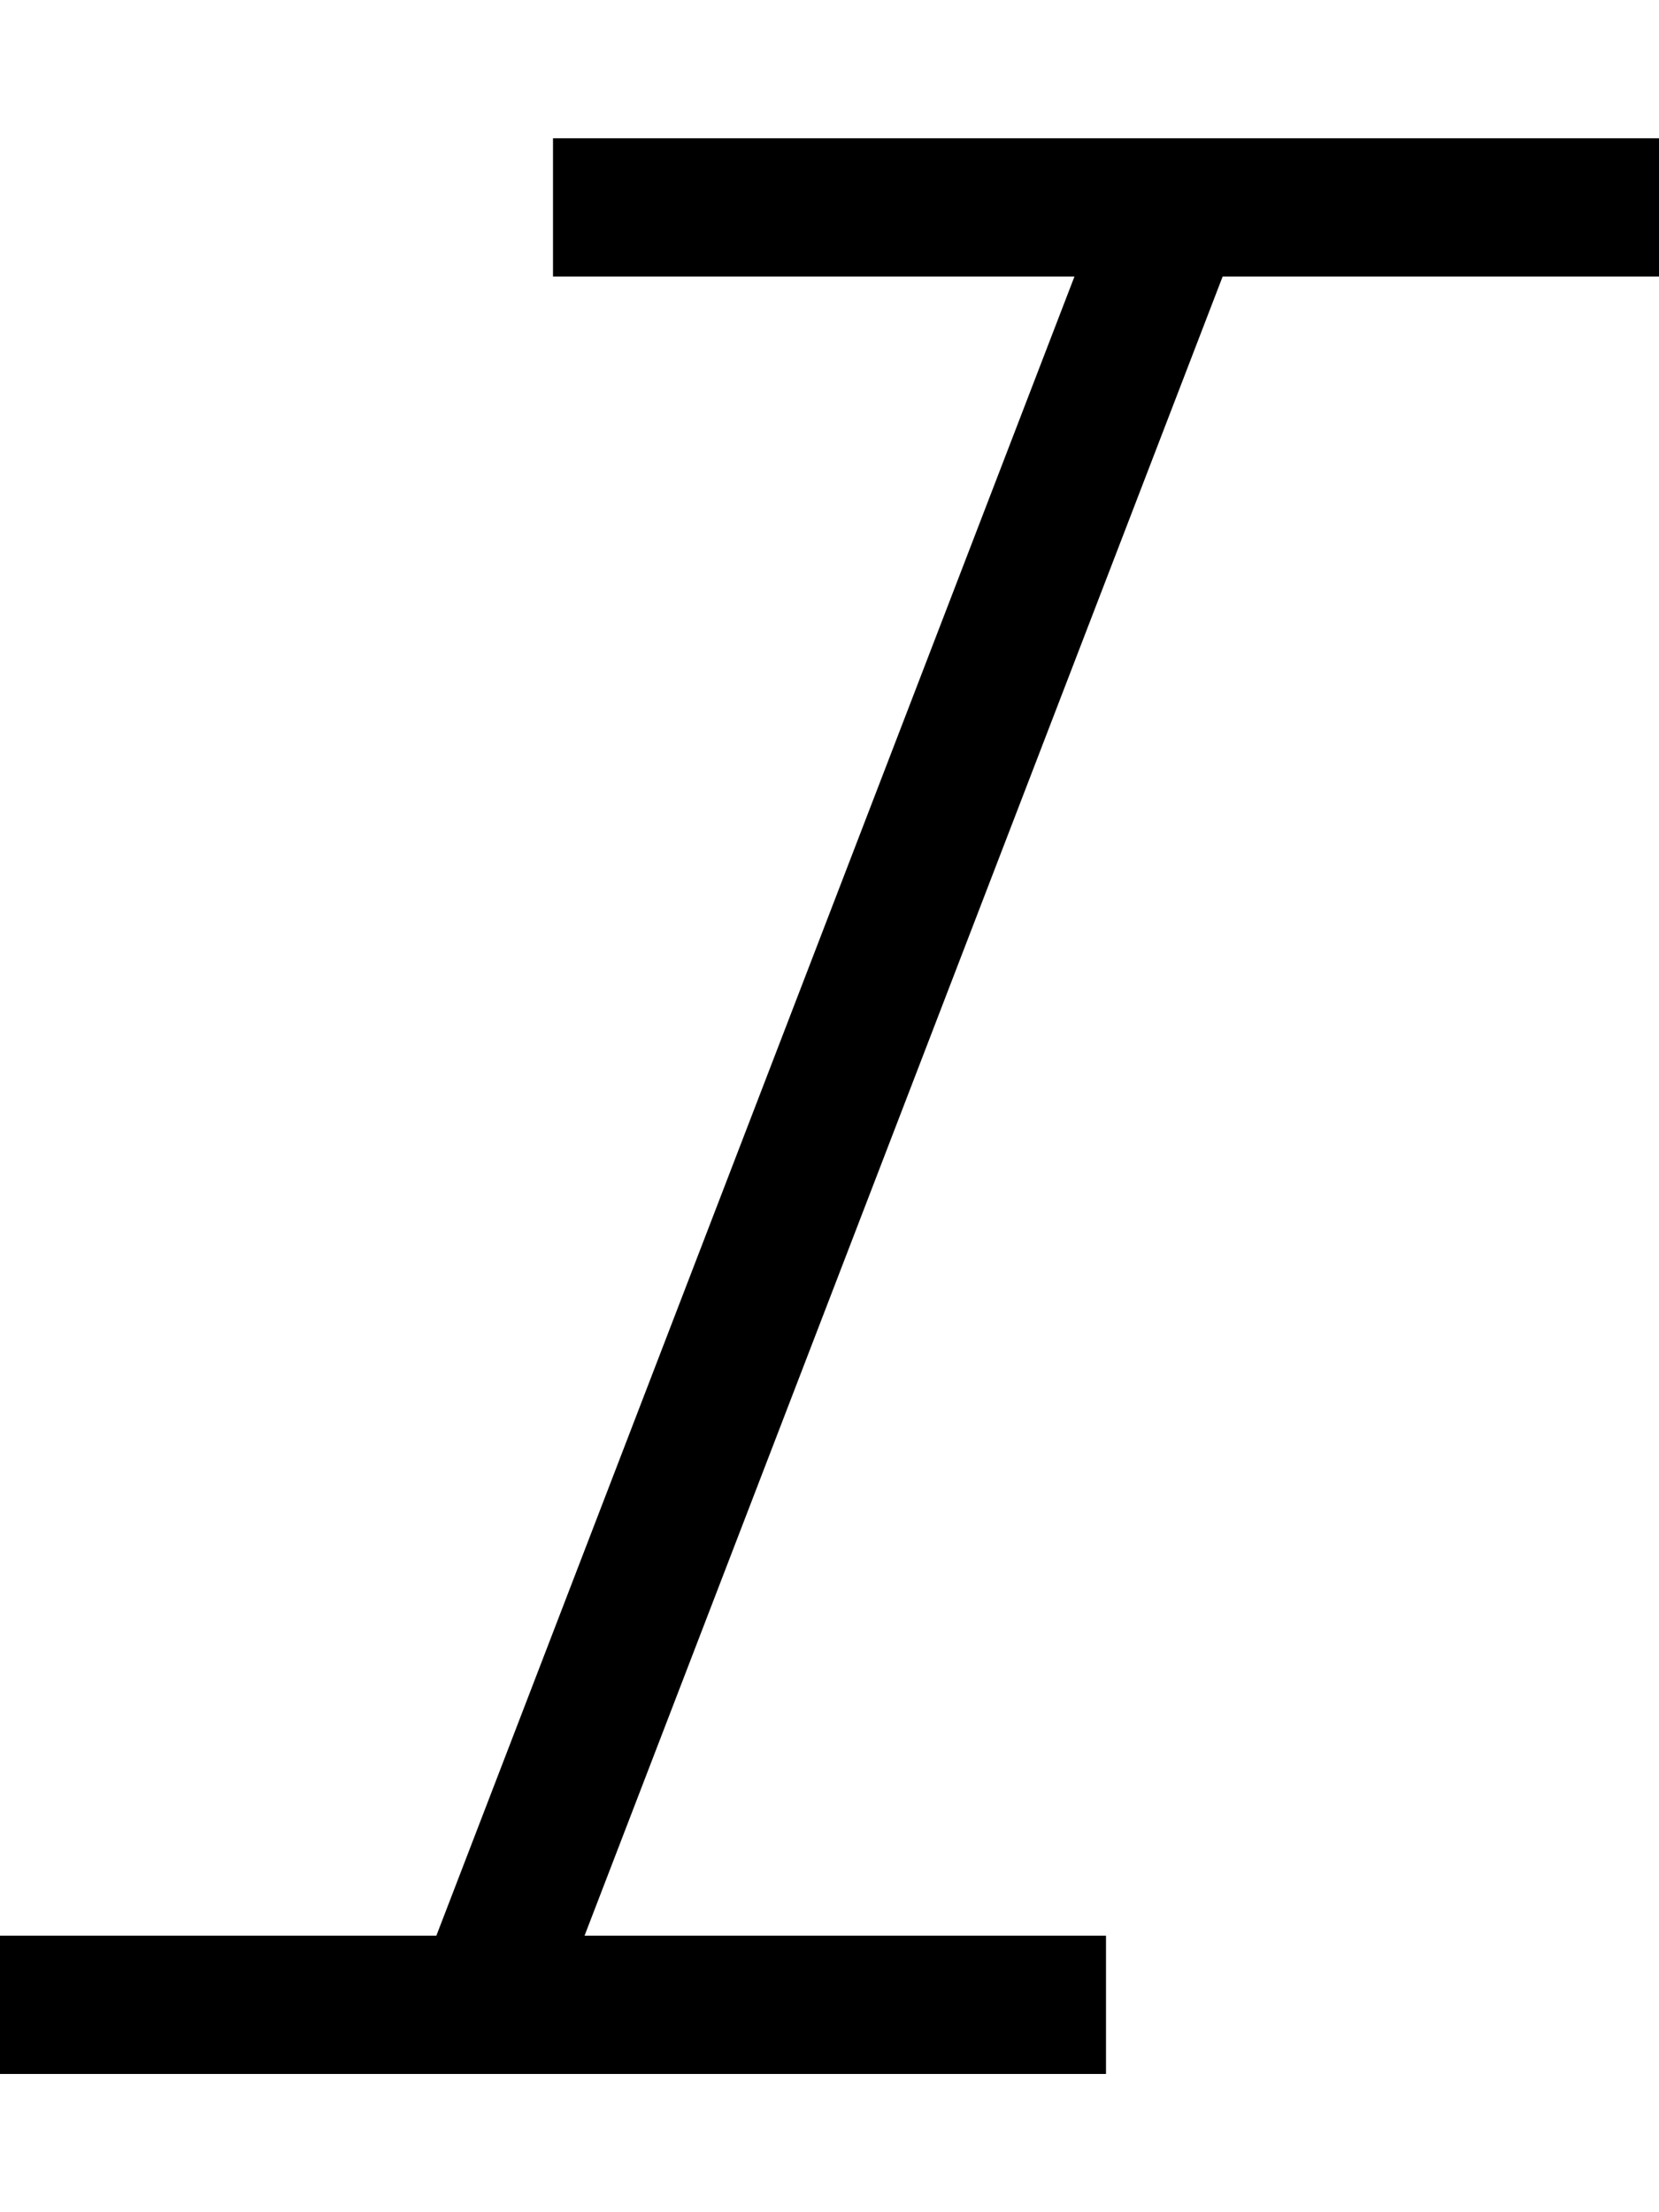 <svg fill="currentColor" xmlns="http://www.w3.org/2000/svg" viewBox="0 0 384 512"><!--! Font Awesome Pro 6.7.2 by @fontawesome - https://fontawesome.com License - https://fontawesome.com/license (Commercial License) Copyright 2024 Fonticons, Inc. --><defs><style>.fa-secondary{opacity:.4}</style></defs><path class="fa-secondary" d=""/><path class="fa-primary" d="M128 32l16 0 224 0 16 0 0 32-16 0-85 0L135.3 448 240 448l16 0 0 32-16 0L16 480 0 480l0-32 16 0 85 0L248.7 64 144 64l-16 0 0-32z"/></svg>